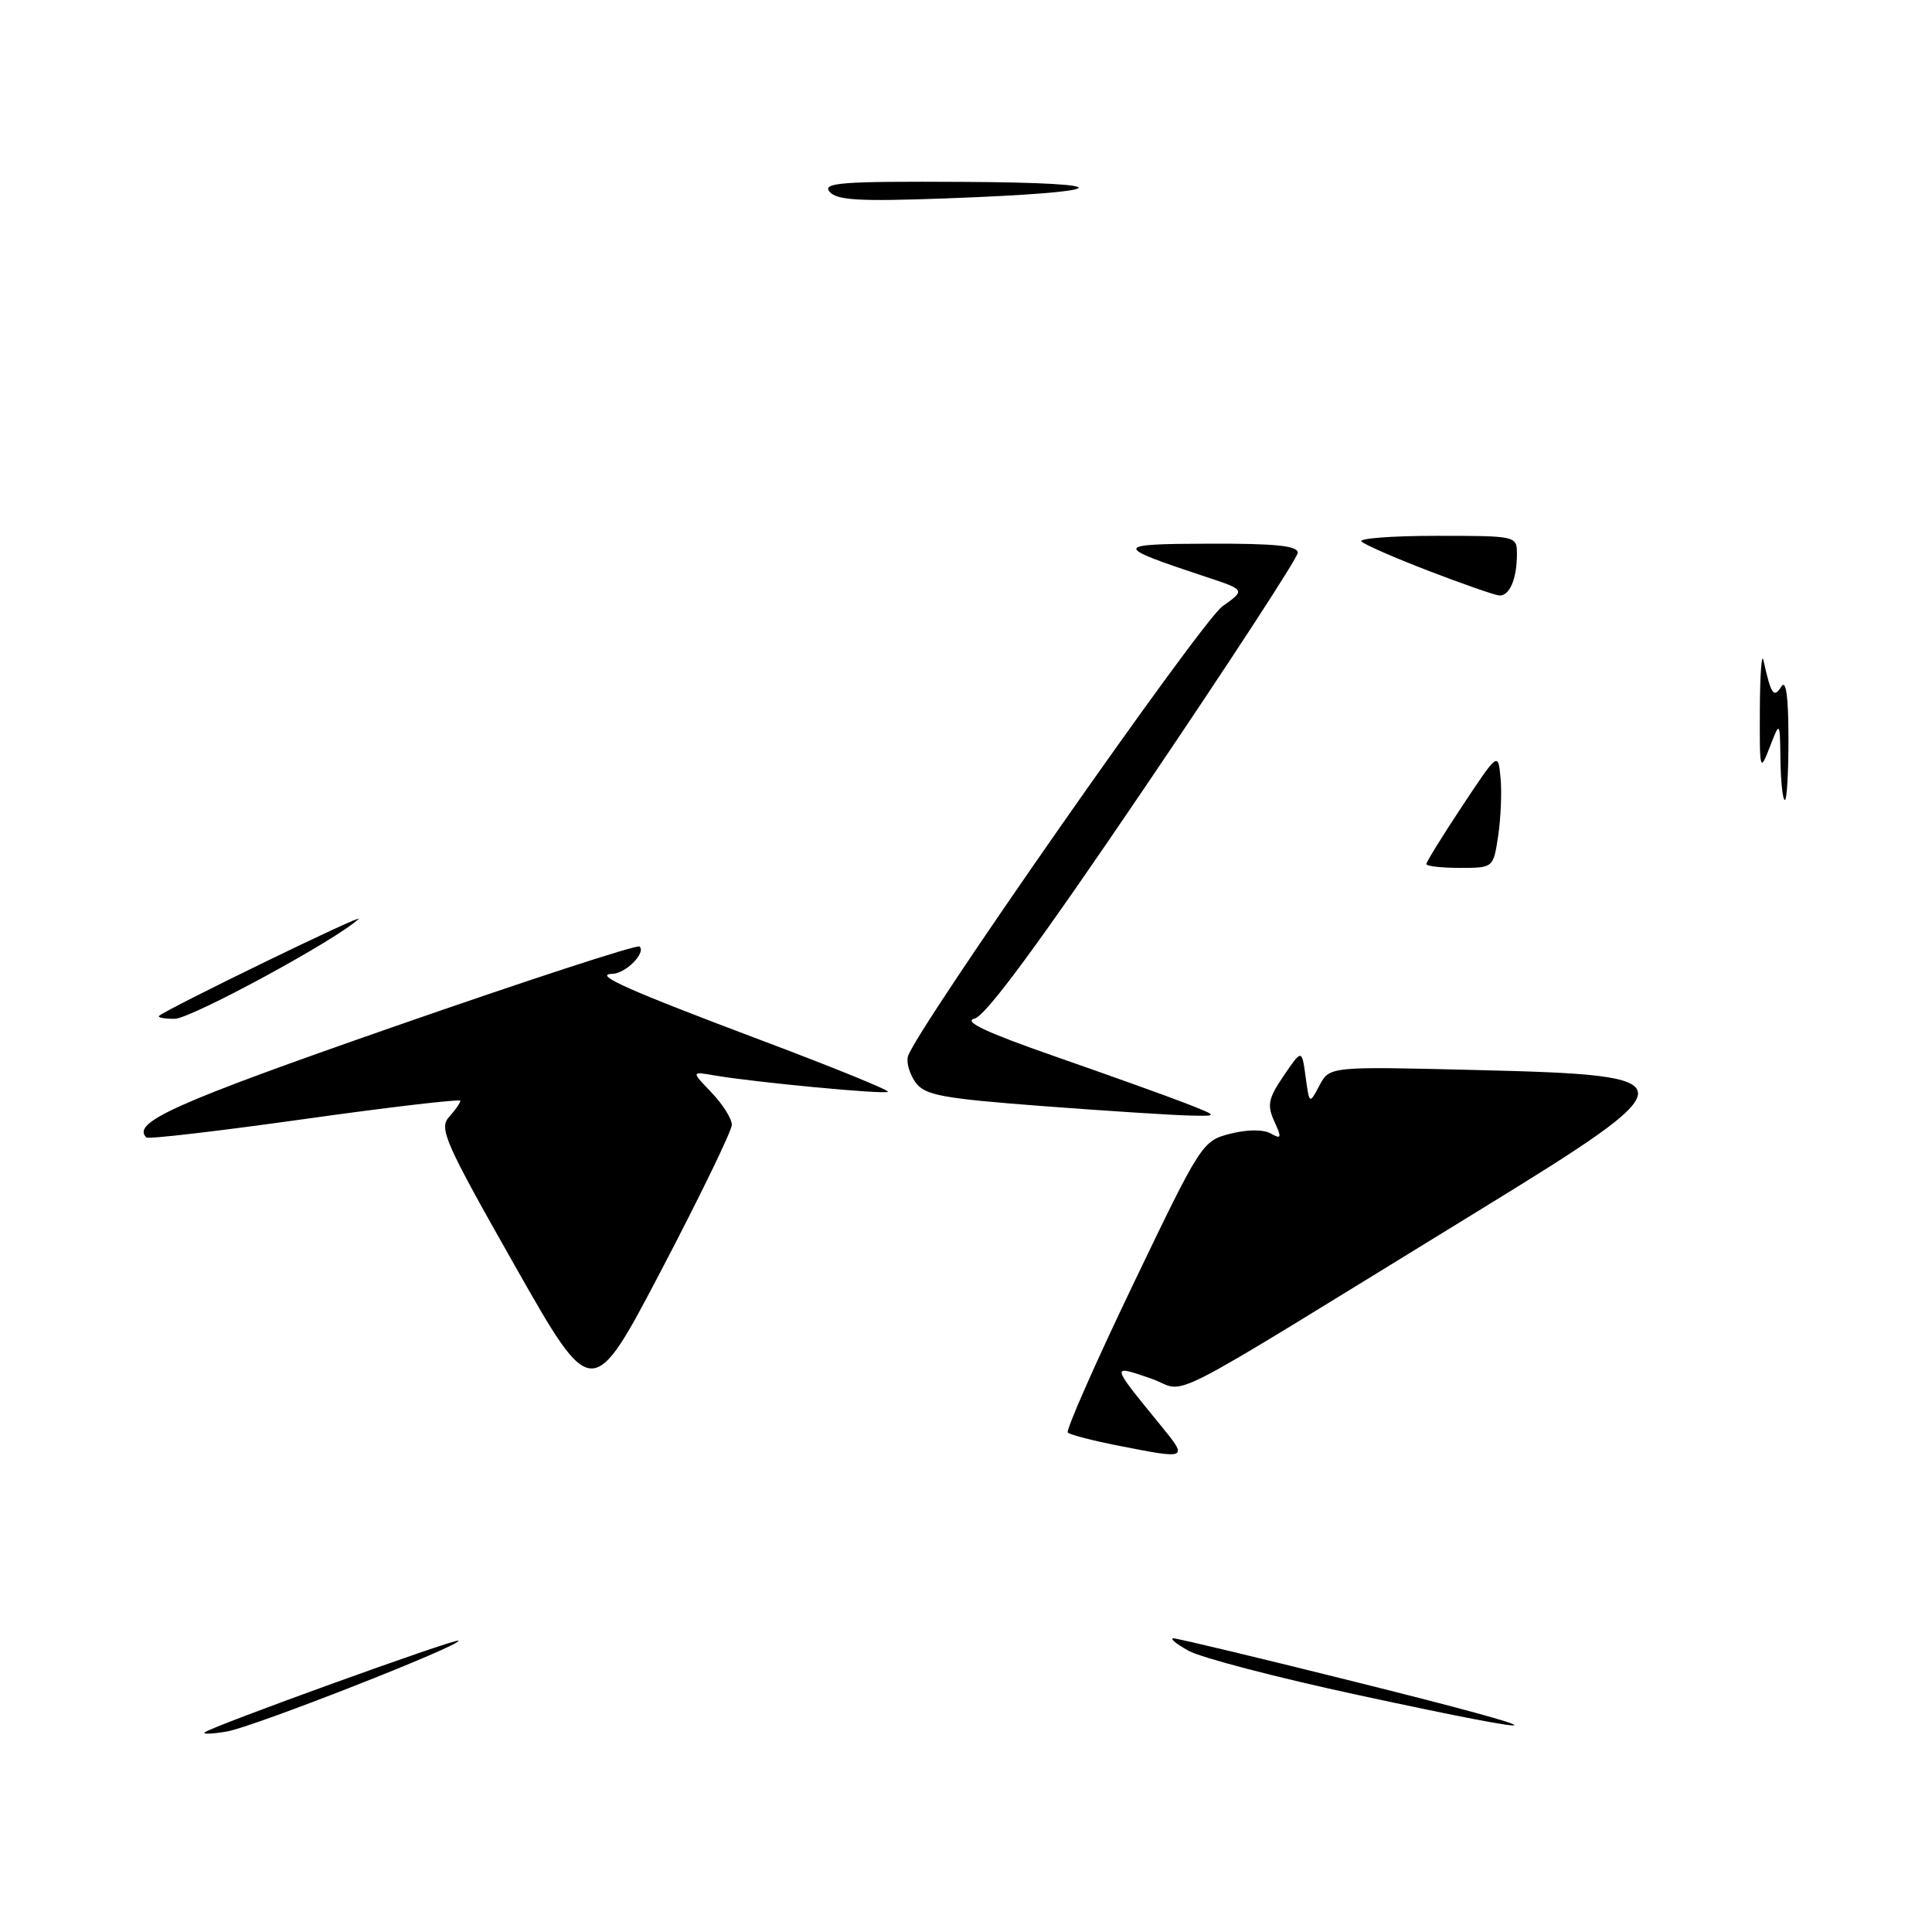 <?xml version="1.0" encoding="UTF-8" standalone="no"?>
<!DOCTYPE svg PUBLIC "-//W3C//DTD SVG 1.1//EN" "http://www.w3.org/Graphics/SVG/1.1/DTD/svg11.dtd" >
<svg xmlns="http://www.w3.org/2000/svg" xmlns:xlink="http://www.w3.org/1999/xlink" version="1.1" viewBox="0 0 256 256">
 <g >
 <path fill="currentColor"
d=" M 27.11 229.56 C 27.85 228.82 60.39 217.06 60.74 217.40 C 61.29 217.96 33.60 228.83 30.07 229.43 C 28.19 229.76 26.85 229.81 27.11 229.56 Z  M 180.00 224.61 C 169.28 222.30 159.15 219.66 157.50 218.74 C 155.85 217.83 154.95 217.08 155.50 217.09 C 156.05 217.09 167.07 219.73 180.00 222.96 C 207.55 229.83 207.55 230.55 180.00 224.61 Z  M 148.25 191.57 C 144.82 190.90 141.78 190.11 141.49 189.82 C 141.21 189.54 145.09 180.73 150.12 170.24 C 159.11 151.50 159.32 151.16 163.00 150.23 C 165.27 149.65 167.39 149.64 168.37 150.19 C 169.80 150.99 169.86 150.79 168.85 148.58 C 167.87 146.43 168.06 145.53 170.10 142.54 C 172.50 139.01 172.50 139.01 173.00 142.68 C 173.50 146.34 173.50 146.34 174.84 143.82 C 176.18 141.30 176.18 141.30 195.84 141.79 C 224.12 142.48 224.12 143.12 195.80 160.50 C 151.99 187.39 157.75 184.44 152.45 182.64 C 147.15 180.83 147.12 180.68 153.83 188.91 C 157.46 193.36 157.42 193.38 148.25 191.57 Z  M 68.23 167.73 C 58.97 151.40 58.13 149.51 59.50 148.01 C 60.32 147.09 61.00 146.13 61.00 145.86 C 61.00 145.60 51.74 146.68 40.41 148.27 C 29.09 149.86 19.63 150.97 19.39 150.72 C 17.40 148.74 23.13 146.17 52.17 136.05 C 69.79 129.91 84.45 125.12 84.75 125.42 C 85.61 126.28 82.90 129.00 81.13 129.04 C 78.49 129.10 83.15 131.17 101.26 137.99 C 110.49 141.46 117.86 144.47 117.66 144.67 C 117.28 145.05 99.85 143.40 94.55 142.48 C 91.60 141.97 91.60 141.97 94.30 144.79 C 95.78 146.34 96.99 148.26 96.97 149.05 C 96.96 149.85 92.79 158.44 87.71 168.15 C 78.47 185.79 78.47 185.79 68.23 167.73 Z  M 138.13 146.56 C 124.86 145.55 122.57 145.13 121.33 143.45 C 120.55 142.38 120.08 140.82 120.30 140.00 C 121.17 136.70 159.14 82.35 161.98 80.34 C 165.04 78.17 165.04 78.17 159.77 76.43 C 147.41 72.33 147.44 72.08 160.25 72.04 C 169.03 72.01 171.99 72.32 171.96 73.25 C 171.93 73.94 162.77 87.99 151.60 104.48 C 137.58 125.17 130.62 134.62 129.11 134.98 C 127.58 135.34 130.77 136.84 139.71 139.95 C 146.74 142.40 154.53 145.19 157.00 146.15 C 161.50 147.91 161.50 147.91 157.50 147.81 C 155.30 147.76 146.58 147.20 138.13 146.56 Z  M 21.08 134.61 C 22.08 133.69 48.40 120.90 47.50 121.77 C 44.79 124.42 25.29 135.00 23.14 135.00 C 21.78 135.00 20.85 134.83 21.08 134.61 Z  M 189.00 114.49 C 189.00 114.21 191.14 110.75 193.75 106.81 C 198.50 99.65 198.50 99.65 198.83 103.05 C 199.01 104.92 198.87 108.37 198.52 110.72 C 197.88 115.00 197.88 115.00 193.44 115.00 C 191.00 115.00 189.00 114.77 189.00 114.49 Z  M 235.92 100.75 C 235.85 95.50 235.85 95.50 234.50 99.00 C 233.20 102.37 233.15 102.17 233.19 94.00 C 233.21 89.33 233.43 86.40 233.67 87.50 C 234.68 92.07 235.03 92.57 236.04 90.97 C 236.66 89.99 236.97 92.27 236.98 97.75 C 236.99 102.29 236.78 106.00 236.50 106.00 C 236.22 106.00 235.97 103.64 235.92 100.75 Z  M 189.32 75.65 C 184.81 73.92 180.80 72.16 180.40 71.75 C 180.00 71.34 184.47 71.00 190.33 71.00 C 200.95 71.00 201.00 71.01 201.00 73.42 C 201.00 76.73 200.01 79.02 198.64 78.90 C 198.01 78.84 193.82 77.38 189.32 75.65 Z  M 109.92 25.40 C 108.93 24.21 111.53 24.01 127.63 24.10 C 149.05 24.21 147.71 25.47 125.29 26.29 C 113.84 26.71 110.86 26.54 109.92 25.40 Z "/>
</g>
</svg>